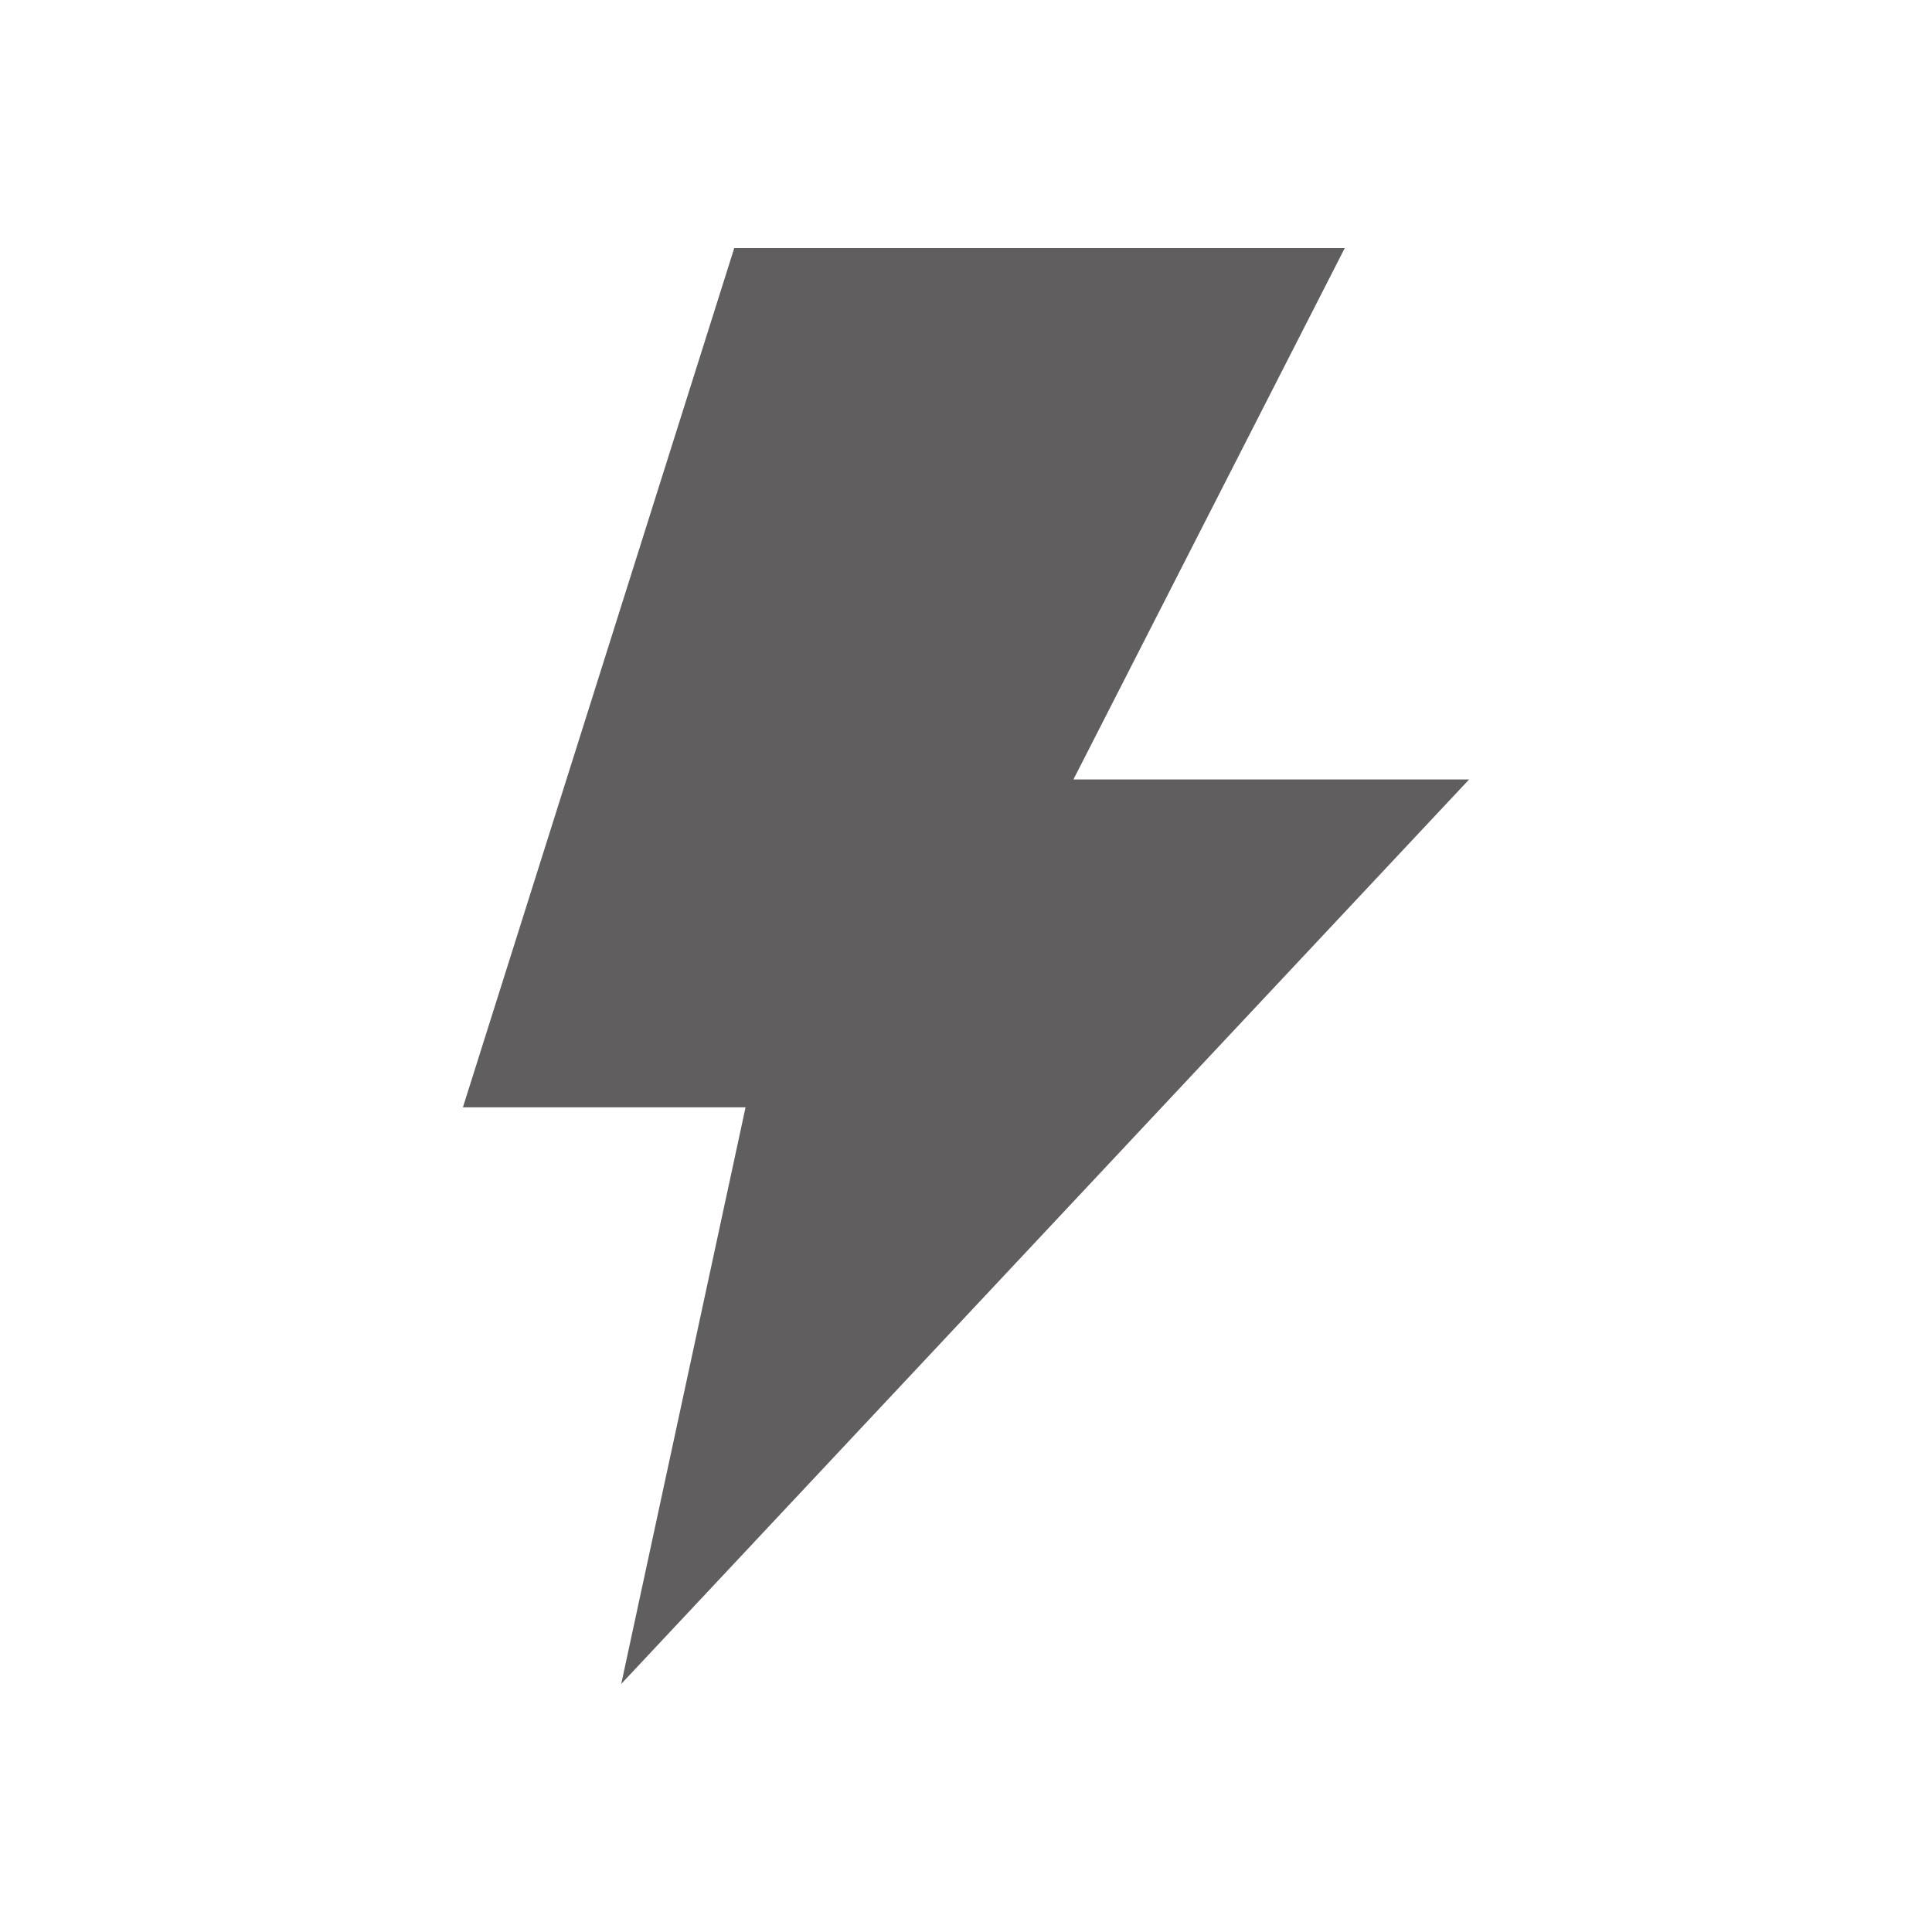 <svg width="20" height="20" viewBox="0 0 20 20" fill="none" xmlns="http://www.w3.org/2000/svg">
<path d="M7.718 11.463H4.792L7.601 2.568H13.921L11.112 8.069H15.208L6.431 17.432L7.718 11.463Z" fill="#605E5E"/>
</svg>
